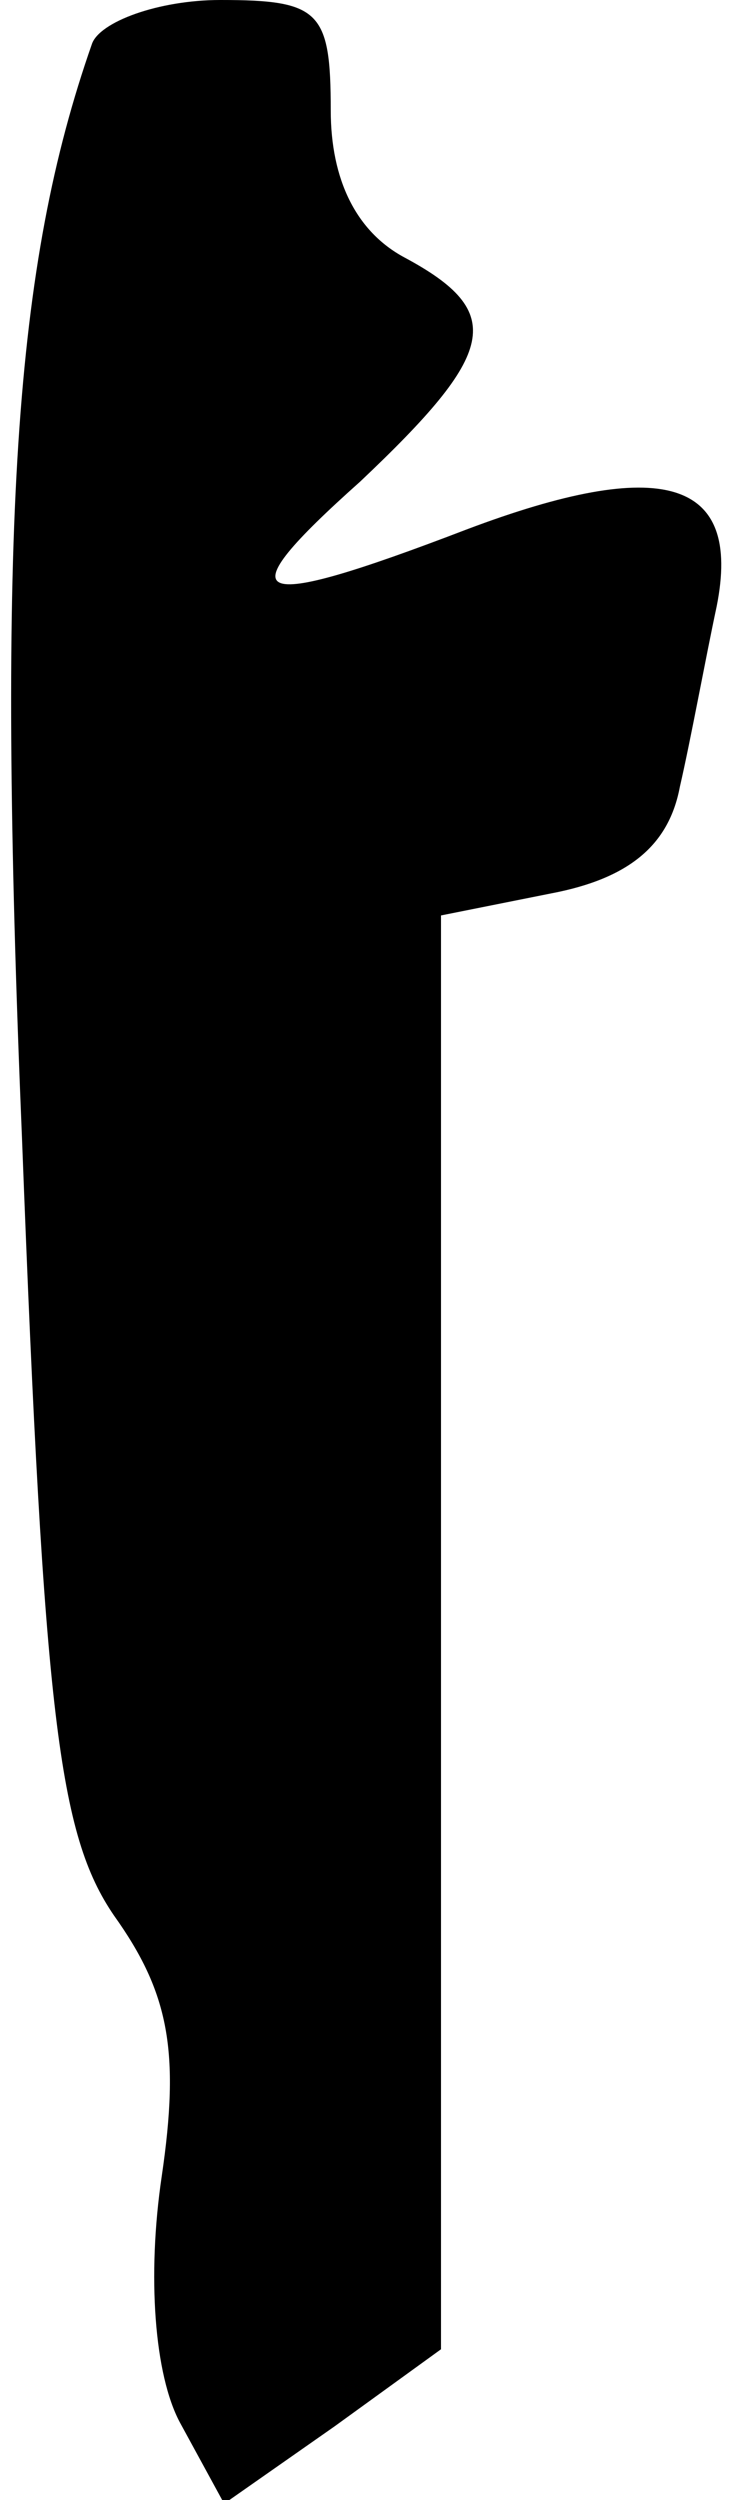 <?xml version="1.0" standalone="no"?>
<!DOCTYPE svg PUBLIC "-//W3C//DTD SVG 20010904//EN"
 "http://www.w3.org/TR/2001/REC-SVG-20010904/DTD/svg10.dtd">
<svg version="1.0" xmlns="http://www.w3.org/2000/svg"
 width="20pt" height="68pt" viewBox="0 0 20 68"
 preserveAspectRatio="xMidYMid meet">
<g transform="translate(0,68) scale(0.1,-0.1)"
fill="#000000" stroke="none">
<path fill="#000000" stroke="none" d="M25 668 c-21 -60 -26 -130 -19 -298 6
-157 10 -189 25 -211 15 -21 18 -37 13 -71 -4 -27 -2 -54 5 -67 l12 -22 30 21
29 21 0 195 0 195 30 6 c21 4 32 13 35 29 3 13 7 35 10 49 7 35 -15 41 -68 21
-60 -23 -66 -20 -29 13 37 35 40 46 12 61 -13 7 -20 21 -20 40 0 27 -3 30 -30
30 -17 0 -33 -6 -35 -12z"/>
</g>
</svg>
